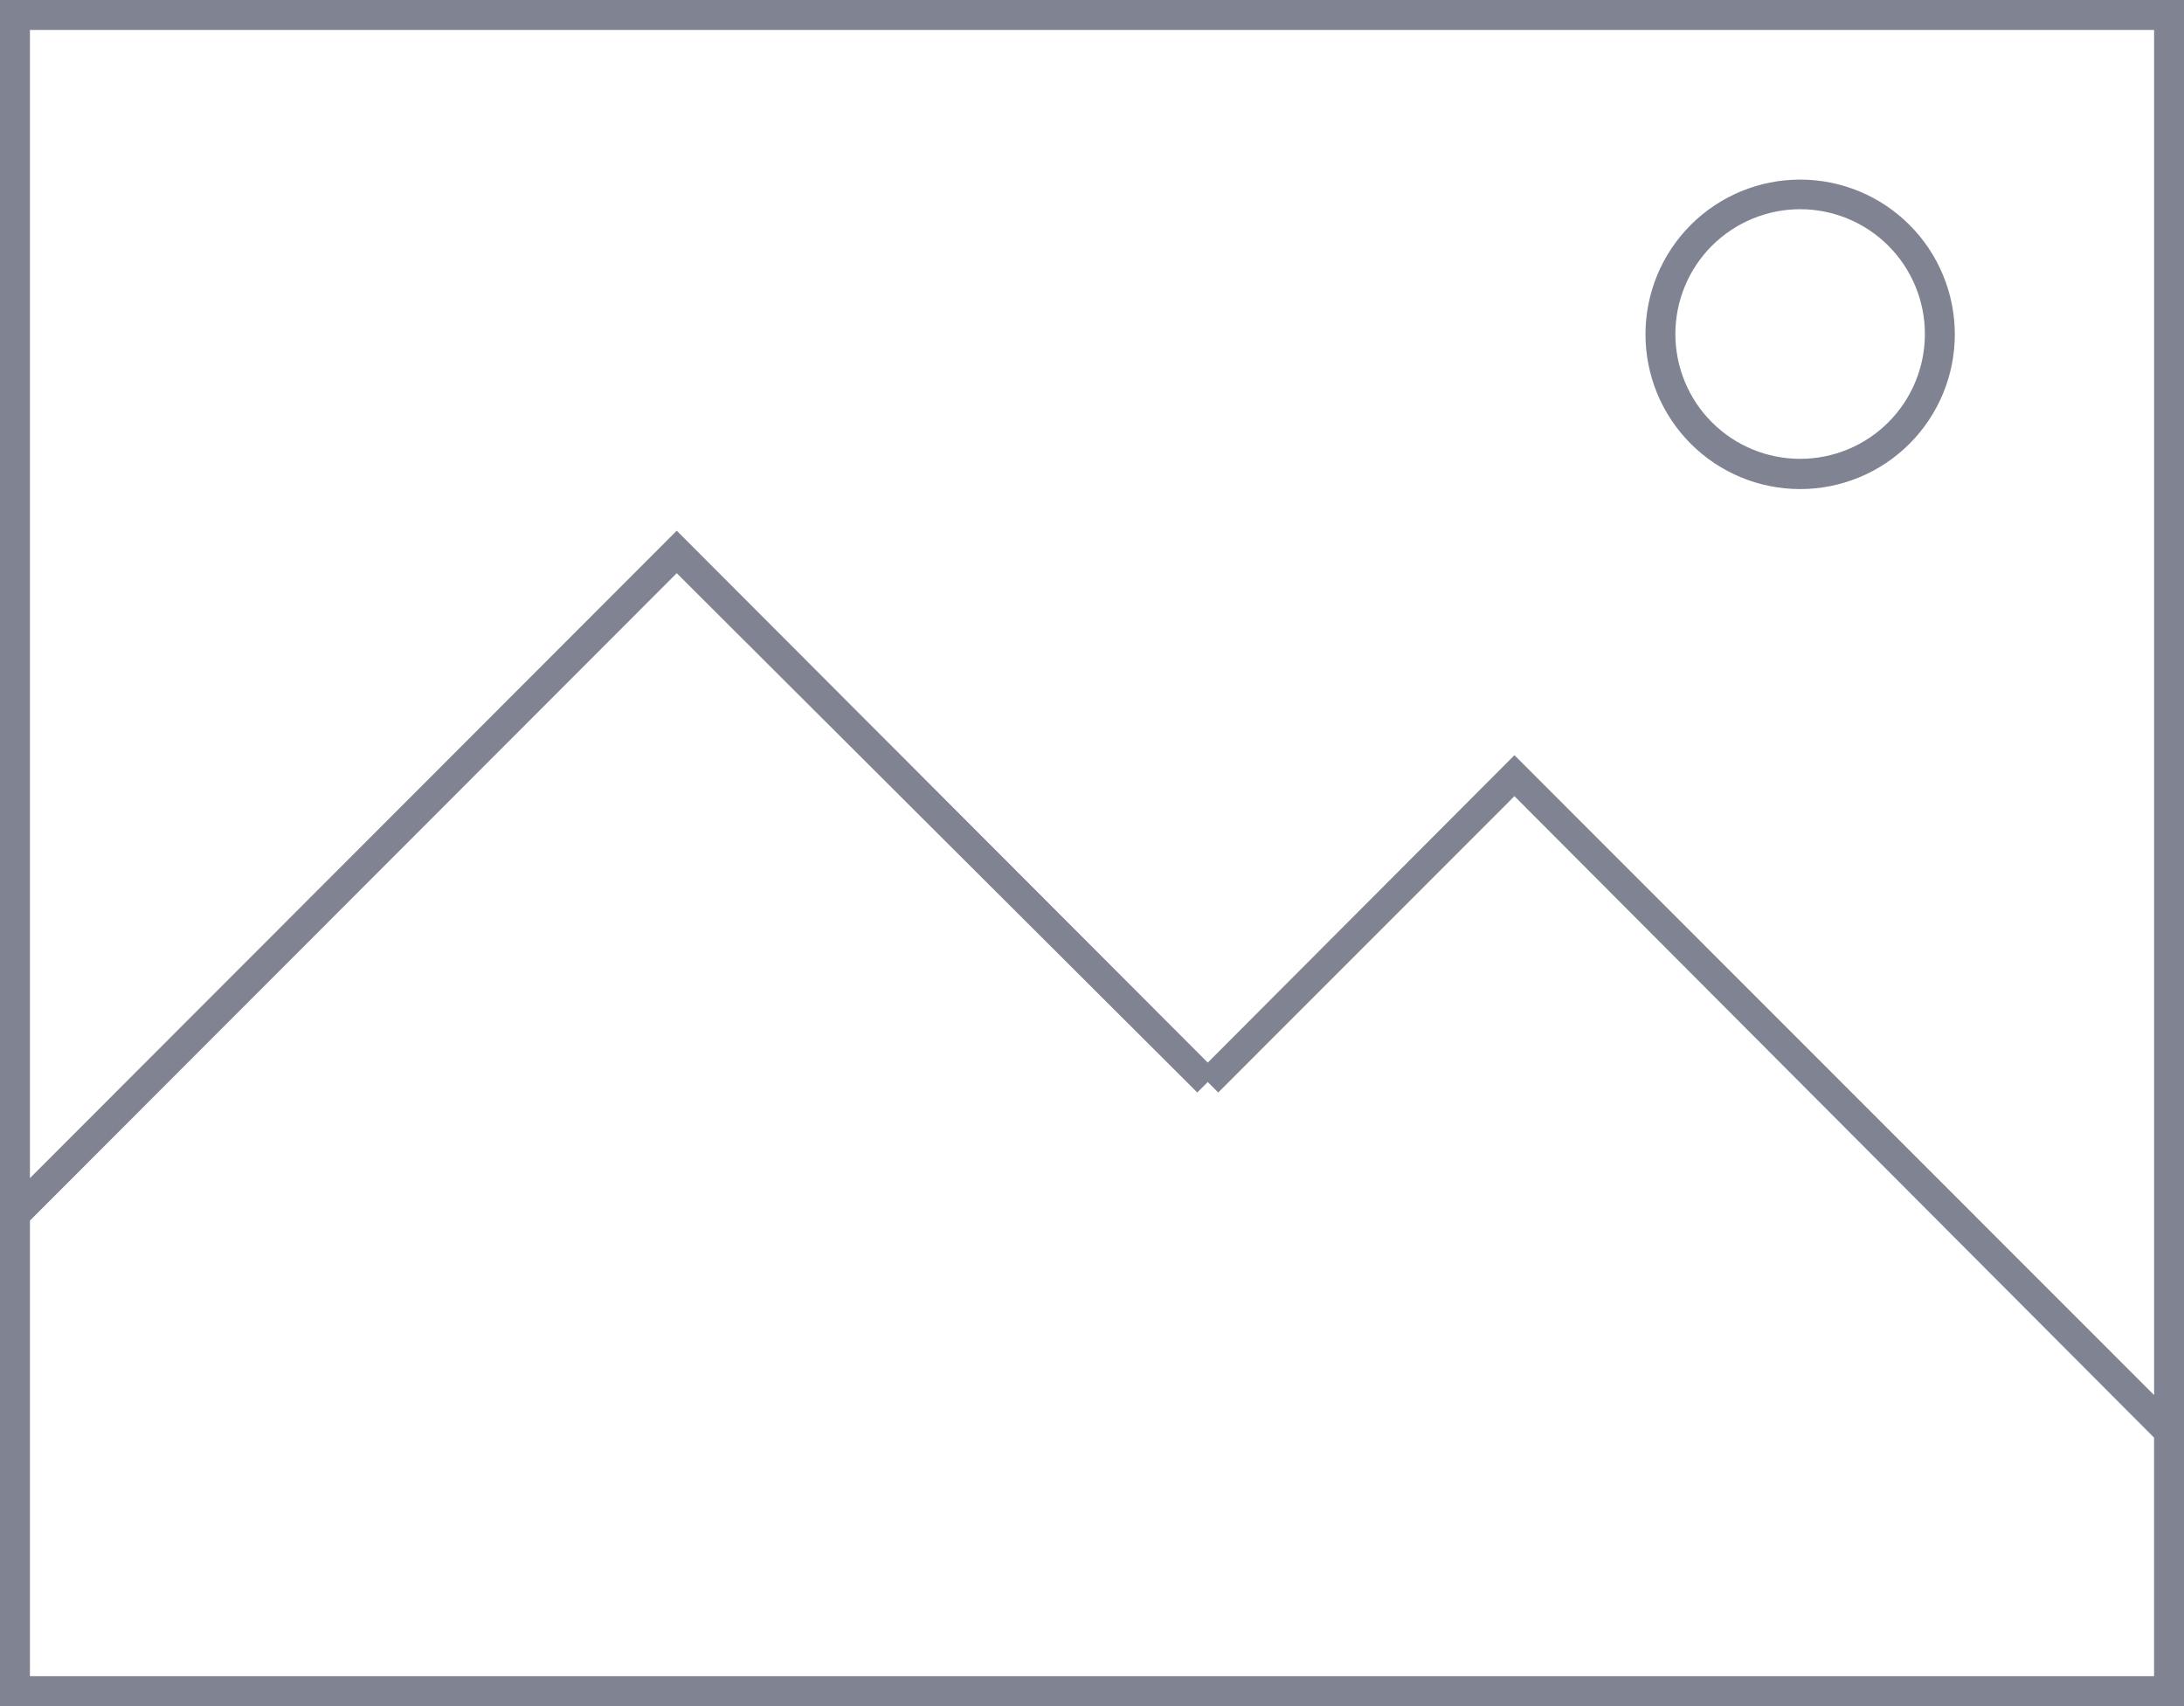 <svg width="64" height="50" viewBox="0 0 64 50" fill="none" xmlns="http://www.w3.org/2000/svg">
<path d="M0 0V50H64V0H0ZM63.123 49.123H0.877V35.772L19.831 16.798L35.085 32.017L35.392 31.71L35.699 32.017L44.379 23.333L63.123 42.132L63.123 49.123ZM44.379 22.132L35.393 31.141L19.831 15.553L0.877 34.527V0.877H63.124V40.885L44.379 22.132Z" fill="#808392"/>
<path d="M52.751 5.263C51.549 5.263 50.396 5.741 49.546 6.591C48.696 7.442 48.219 8.595 48.219 9.798C48.219 11.001 48.696 12.155 49.546 13.005C50.396 13.856 51.549 14.333 52.751 14.333C53.953 14.333 55.106 13.856 55.956 13.005C56.806 12.155 57.284 11.001 57.284 9.798C57.284 8.595 56.806 7.442 55.956 6.591C55.106 5.741 53.953 5.263 52.751 5.263ZM52.751 13.447C51.782 13.447 50.852 13.062 50.166 12.376C49.48 11.69 49.095 10.759 49.095 9.789C49.095 8.819 49.48 7.888 50.166 7.202C50.852 6.517 51.782 6.131 52.751 6.131C53.721 6.131 54.651 6.517 55.336 7.202C56.022 7.888 56.407 8.819 56.407 9.789C56.407 10.759 56.022 11.69 55.336 12.376C54.651 13.062 53.721 13.447 52.751 13.447Z" fill="#808392"/>
</svg>
